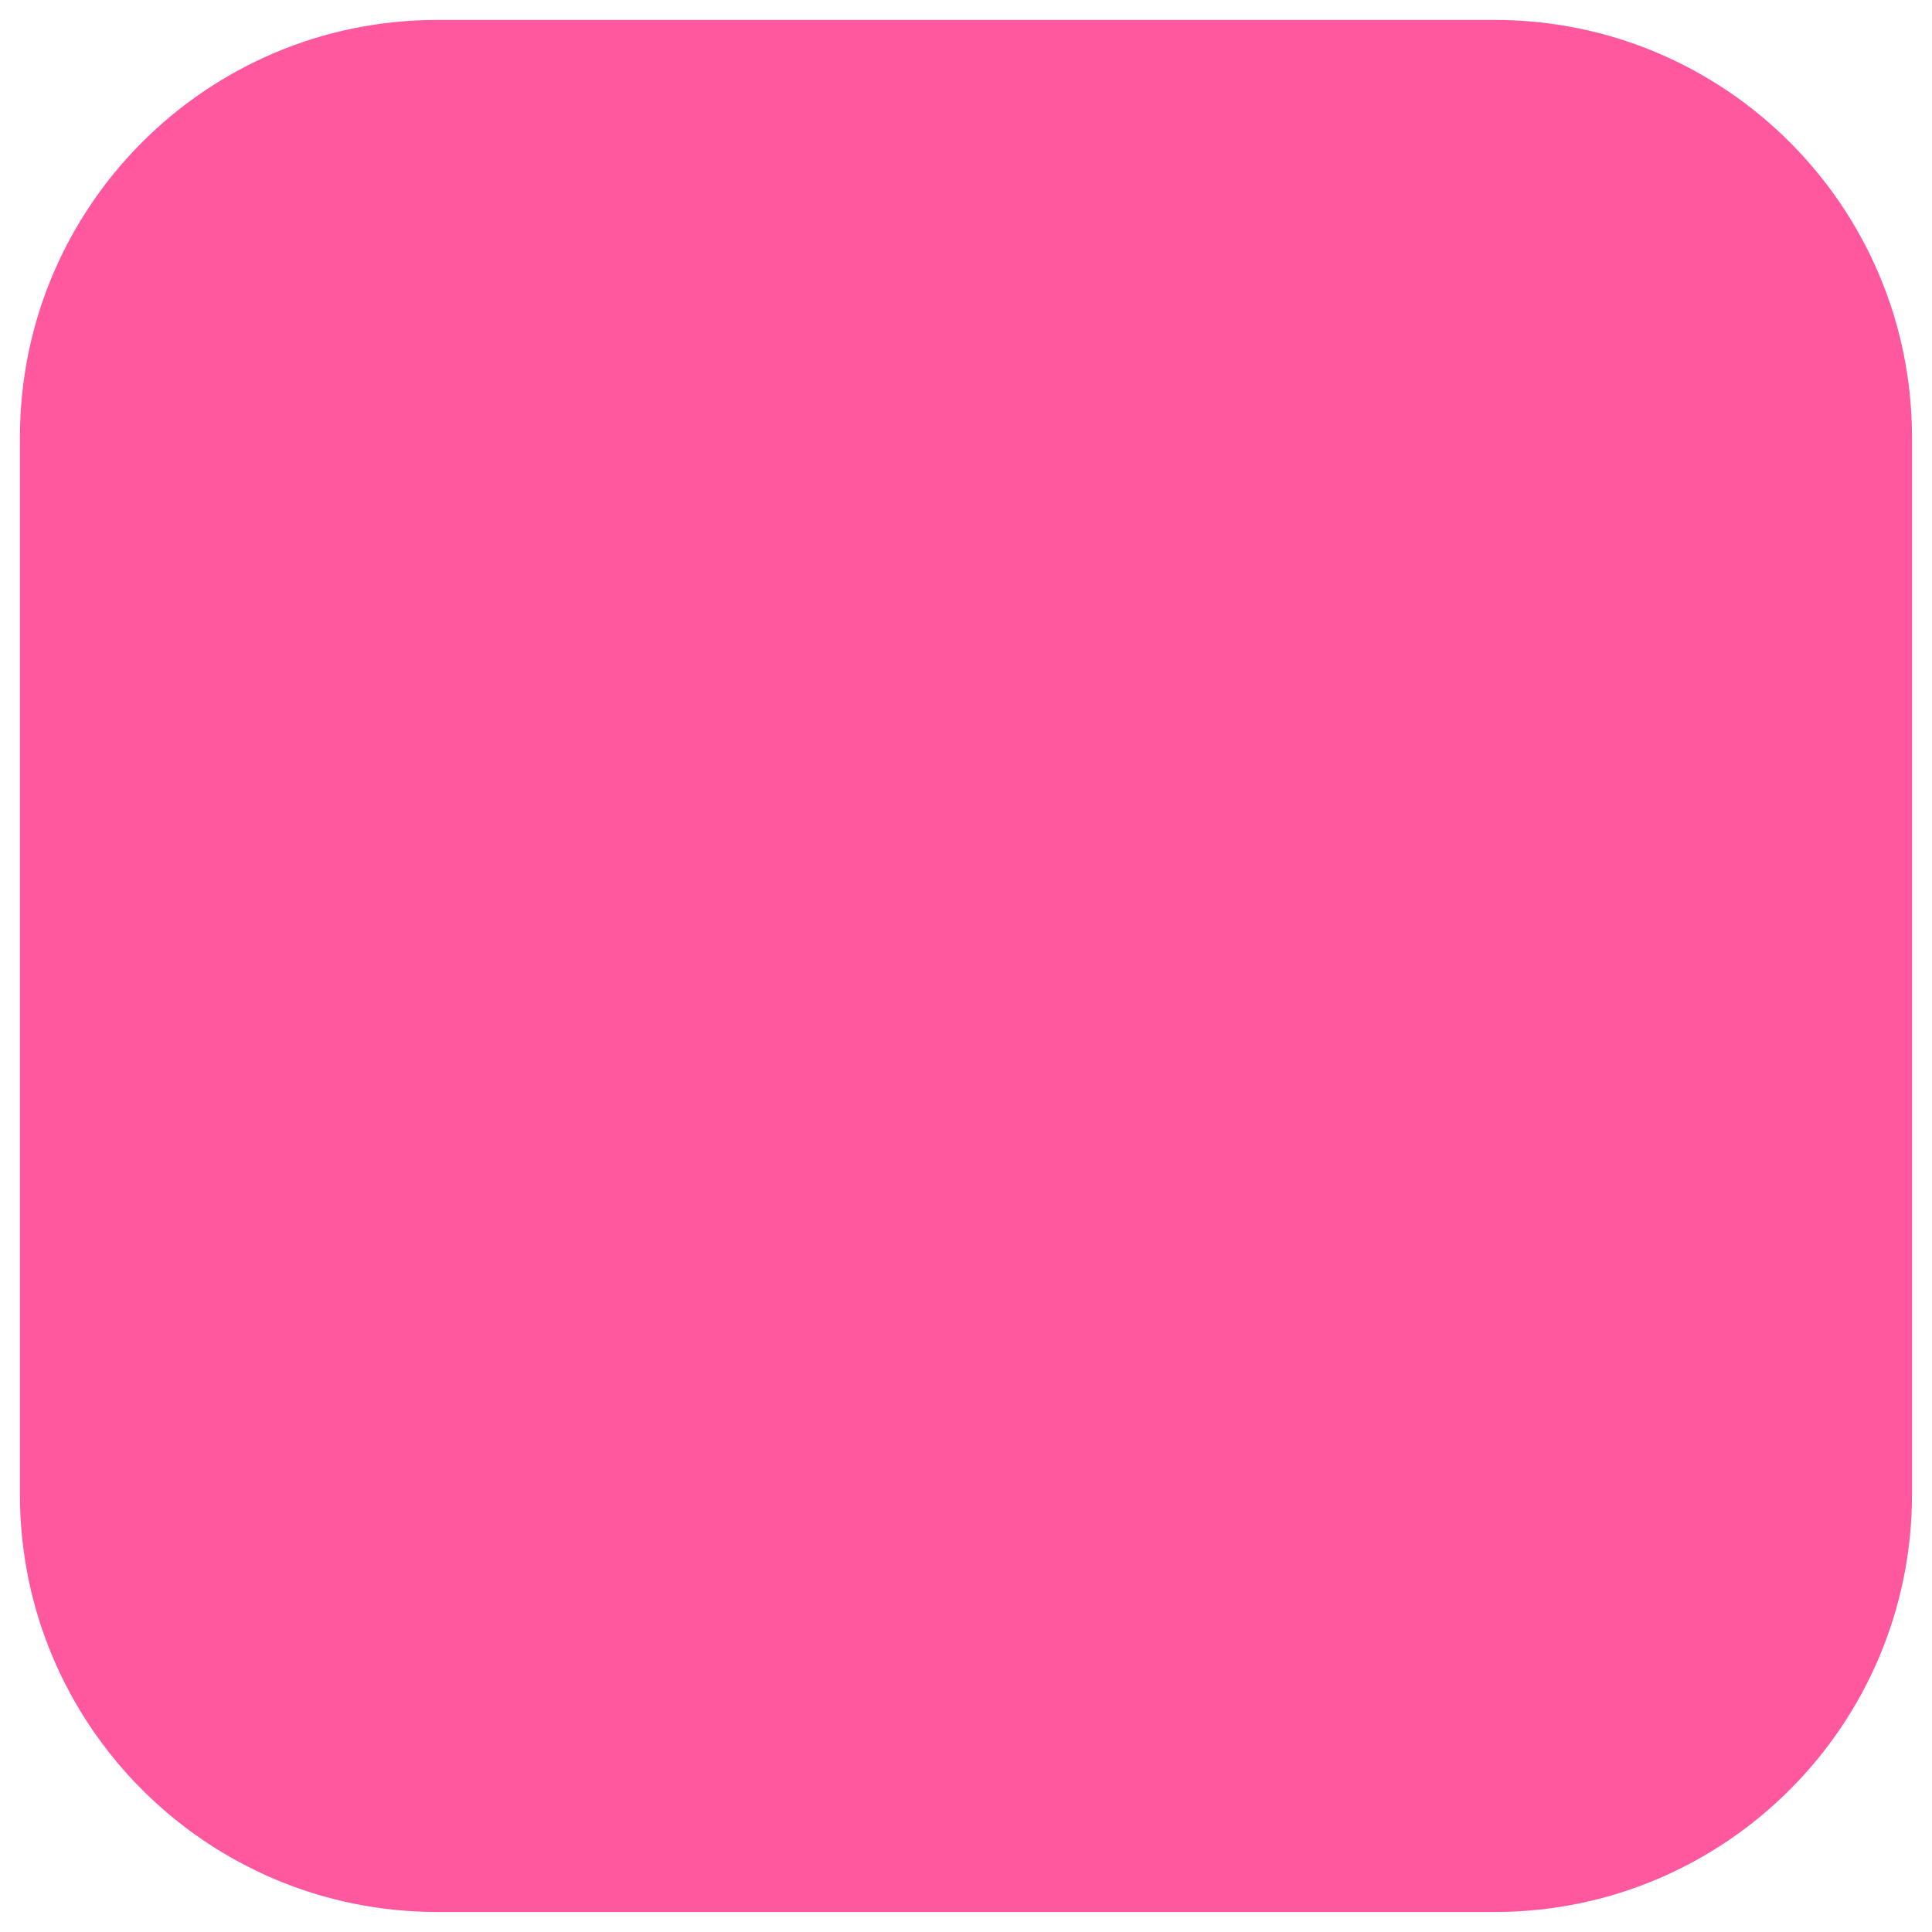 <?xml version="1.0" encoding="utf-8"?>
<!-- Generator: Adobe Illustrator 24.2.3, SVG Export Plug-In . SVG Version: 6.00 Build 0)  -->
<svg version="1.1" id="Layer_1" xmlns="http://www.w3.org/2000/svg" xmlns:xlink="http://www.w3.org/1999/xlink" x="0px" y="0px"
	 viewBox="0 0 250 250" style="enable-background:new 0 0 250 250;" xml:space="preserve">
<style type="text/css">
	.st0{fill:#FF589E;}
</style>
<path class="st0" d="M56.58,2.58h136.83c29.83,0,54,24.18,54,54v136.83c0,29.83-24.18,54-54,54H56.58c-29.83,0-54-24.18-54-54V56.58
	C2.58,26.76,26.76,2.58,56.58,2.58z"/>
</svg>
